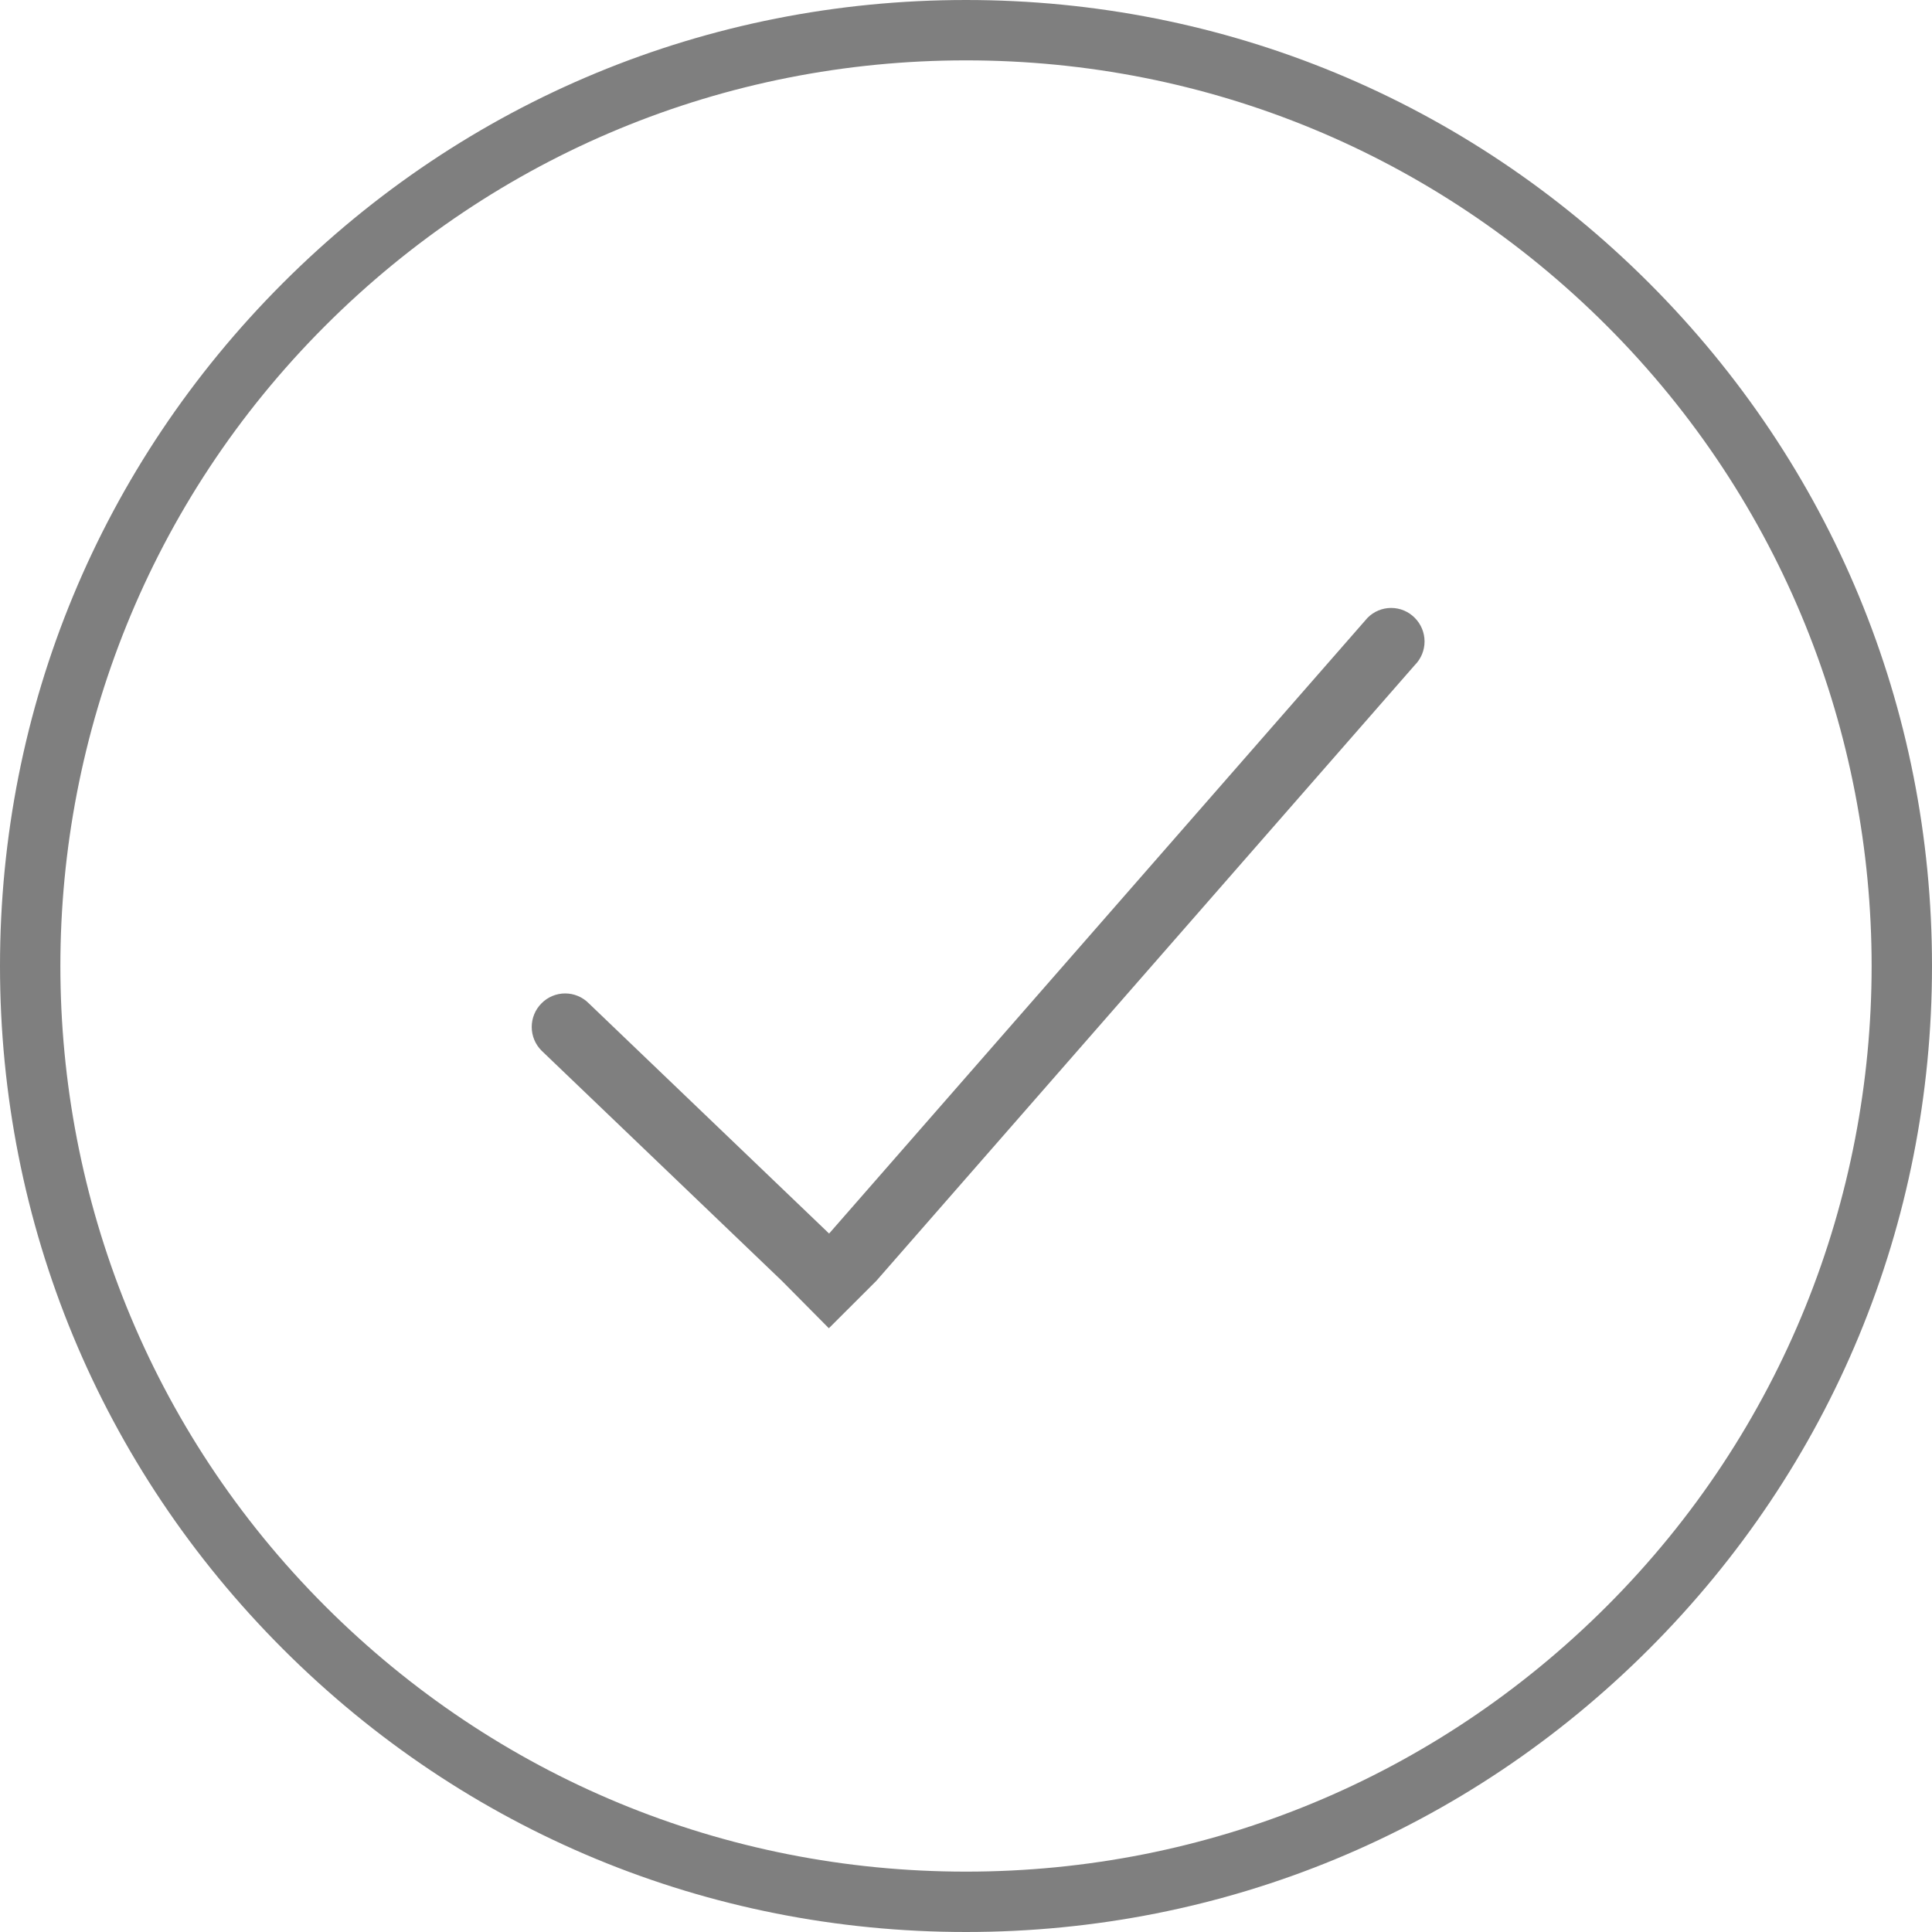 <?xml version="1.0" encoding="UTF-8" standalone="no"?><!DOCTYPE svg PUBLIC "-//W3C//DTD SVG 1.1//EN" "http://www.w3.org/Graphics/SVG/1.1/DTD/svg11.dtd"><svg width="106" height="106" viewBox="0 0 106 106" version="1.1" xmlns="http://www.w3.org/2000/svg" xmlns:xlink="http://www.w3.org/1999/xlink" xml:space="preserve" xmlns:serif="http://www.serif.com/" style="fill-rule:evenodd;clip-rule:evenodd;stroke-linejoin:round;stroke-miterlimit:2;"><path d="M52.999,0c14.165,0 27.46,5.51 37.476,15.525c10.015,10.016 15.525,23.311 15.525,37.474c0,14.165 -5.51,27.46 -15.525,37.476c-10.016,10.015 -23.311,15.525 -37.476,15.525c-14.163,0 -27.458,-5.51 -37.474,-15.525c-10.015,-10.016 -15.525,-23.311 -15.525,-37.476c0,-14.163 5.51,-27.458 15.525,-37.474c10.016,-10.015 23.311,-15.525 37.474,-15.525Zm0,3.312c-13.266,0 -25.754,5.167 -35.15,14.557c-19.382,19.371 -19.382,50.891 -0,70.261c9.396,9.391 21.884,14.558 35.15,14.558c13.268,-0 25.756,-5.168 35.152,-14.558c19.382,-19.37 19.382,-50.89 0,-70.261c-9.396,-9.39 -21.884,-14.557 -35.152,-14.557l0,0Zm22.032,30.584c0.341,-0.346 0.808,-0.541 1.294,-0.541c0.487,0 0.953,0.195 1.295,0.541c0.345,0.344 0.539,0.812 0.539,1.299c-0,0.487 -0.194,0.955 -0.539,1.299l-29.542,33.783l-2.602,2.598l-2.576,-2.598l-13.188,-12.633c-0.345,-0.344 -0.539,-0.812 -0.539,-1.299c0,-0.487 0.194,-0.955 0.539,-1.299c0.342,-0.346 0.809,-0.541 1.295,-0.541c0.486,0 0.953,0.195 1.295,0.541l13.187,12.634l29.542,-33.784Z" style="fill-opacity:0.5;"/></svg>
